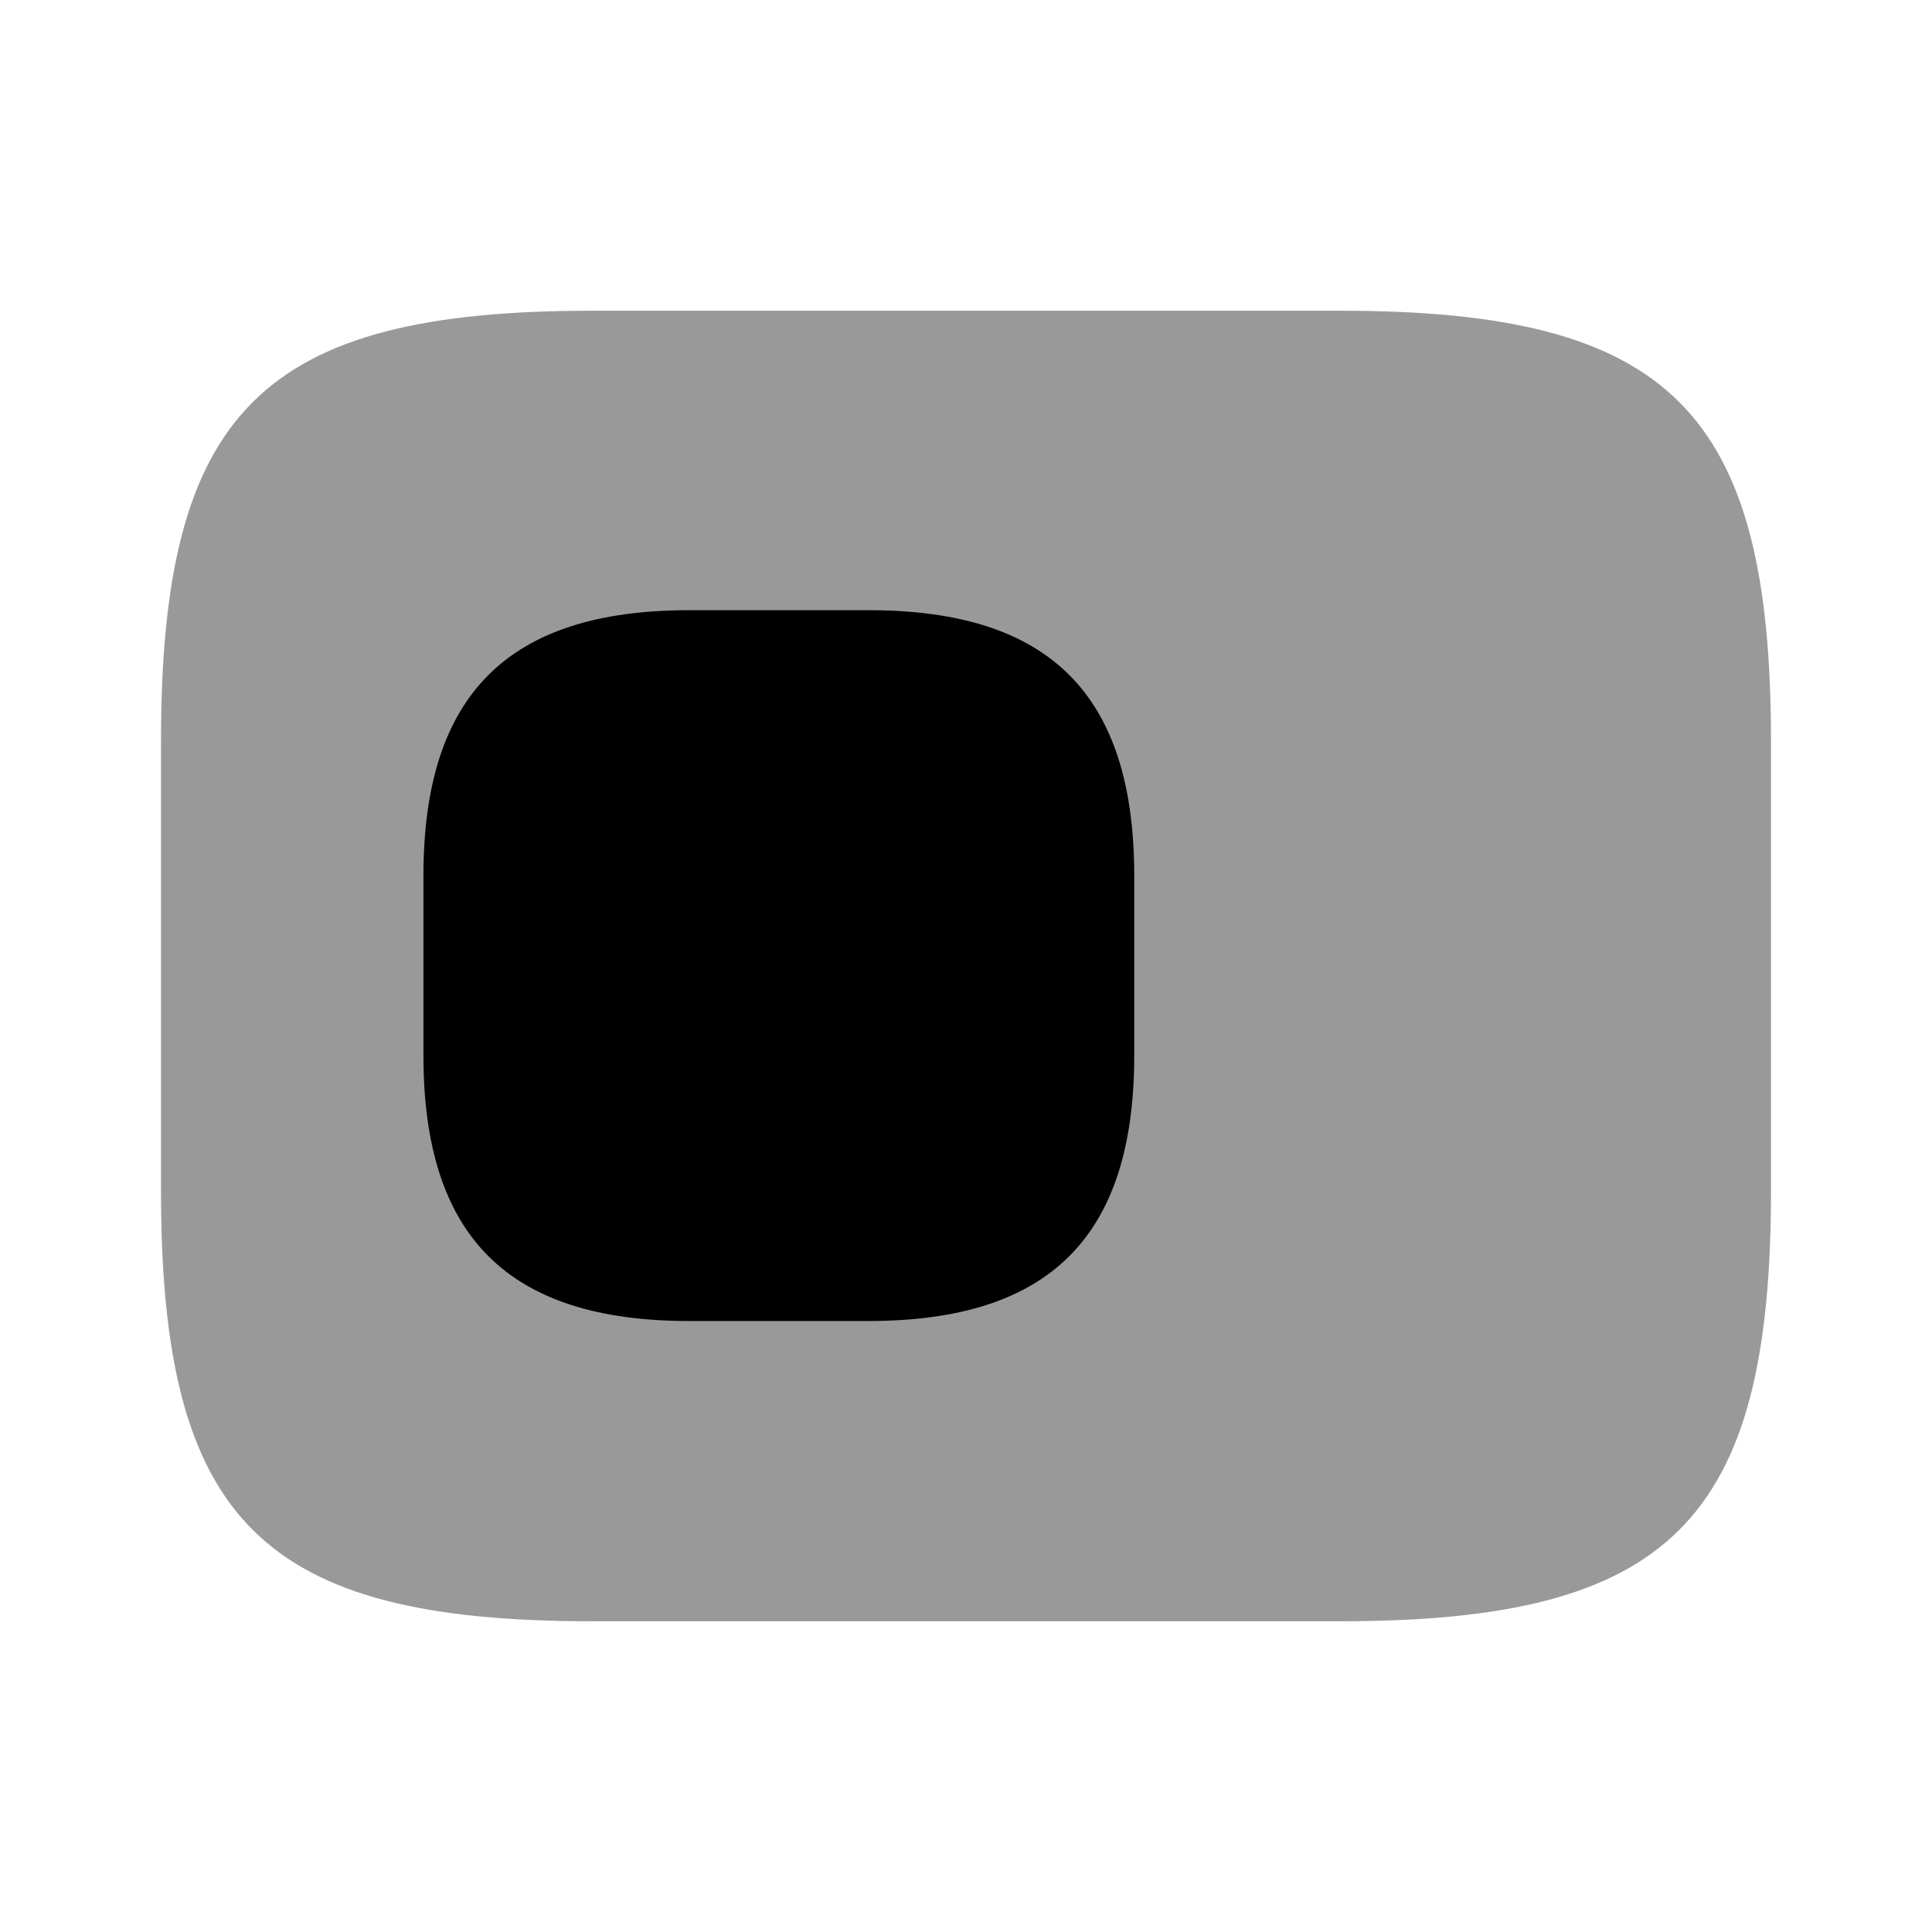 <svg width="24" height="24" viewBox="0 0 24 24" fill="none" xmlns="http://www.w3.org/2000/svg">
    <path opacity="0.4"
          d="M16.65 3.86H7.35C3.25 3.86 2 5.11 2 9.21V14.79C2 18.89 3.25 20.14 7.35 20.14H16.65C20.75 20.14 22 18.89 22 14.79V9.21C22 5.11 20.75 3.86 16.65 3.86Z"
          fill="currentColor"/>
    <path
        d="M10.79 7.58H8.56C6.31 7.58 5.26 8.63 5.26 10.88V13.11C5.26 15.36 6.31 16.41 8.56 16.41H10.79C13.04 16.41 14.09 15.36 14.09 13.11V10.88C14.09 8.63 13.04 7.58 10.79 7.58Z"
        fill="currentColor"/>
</svg>
